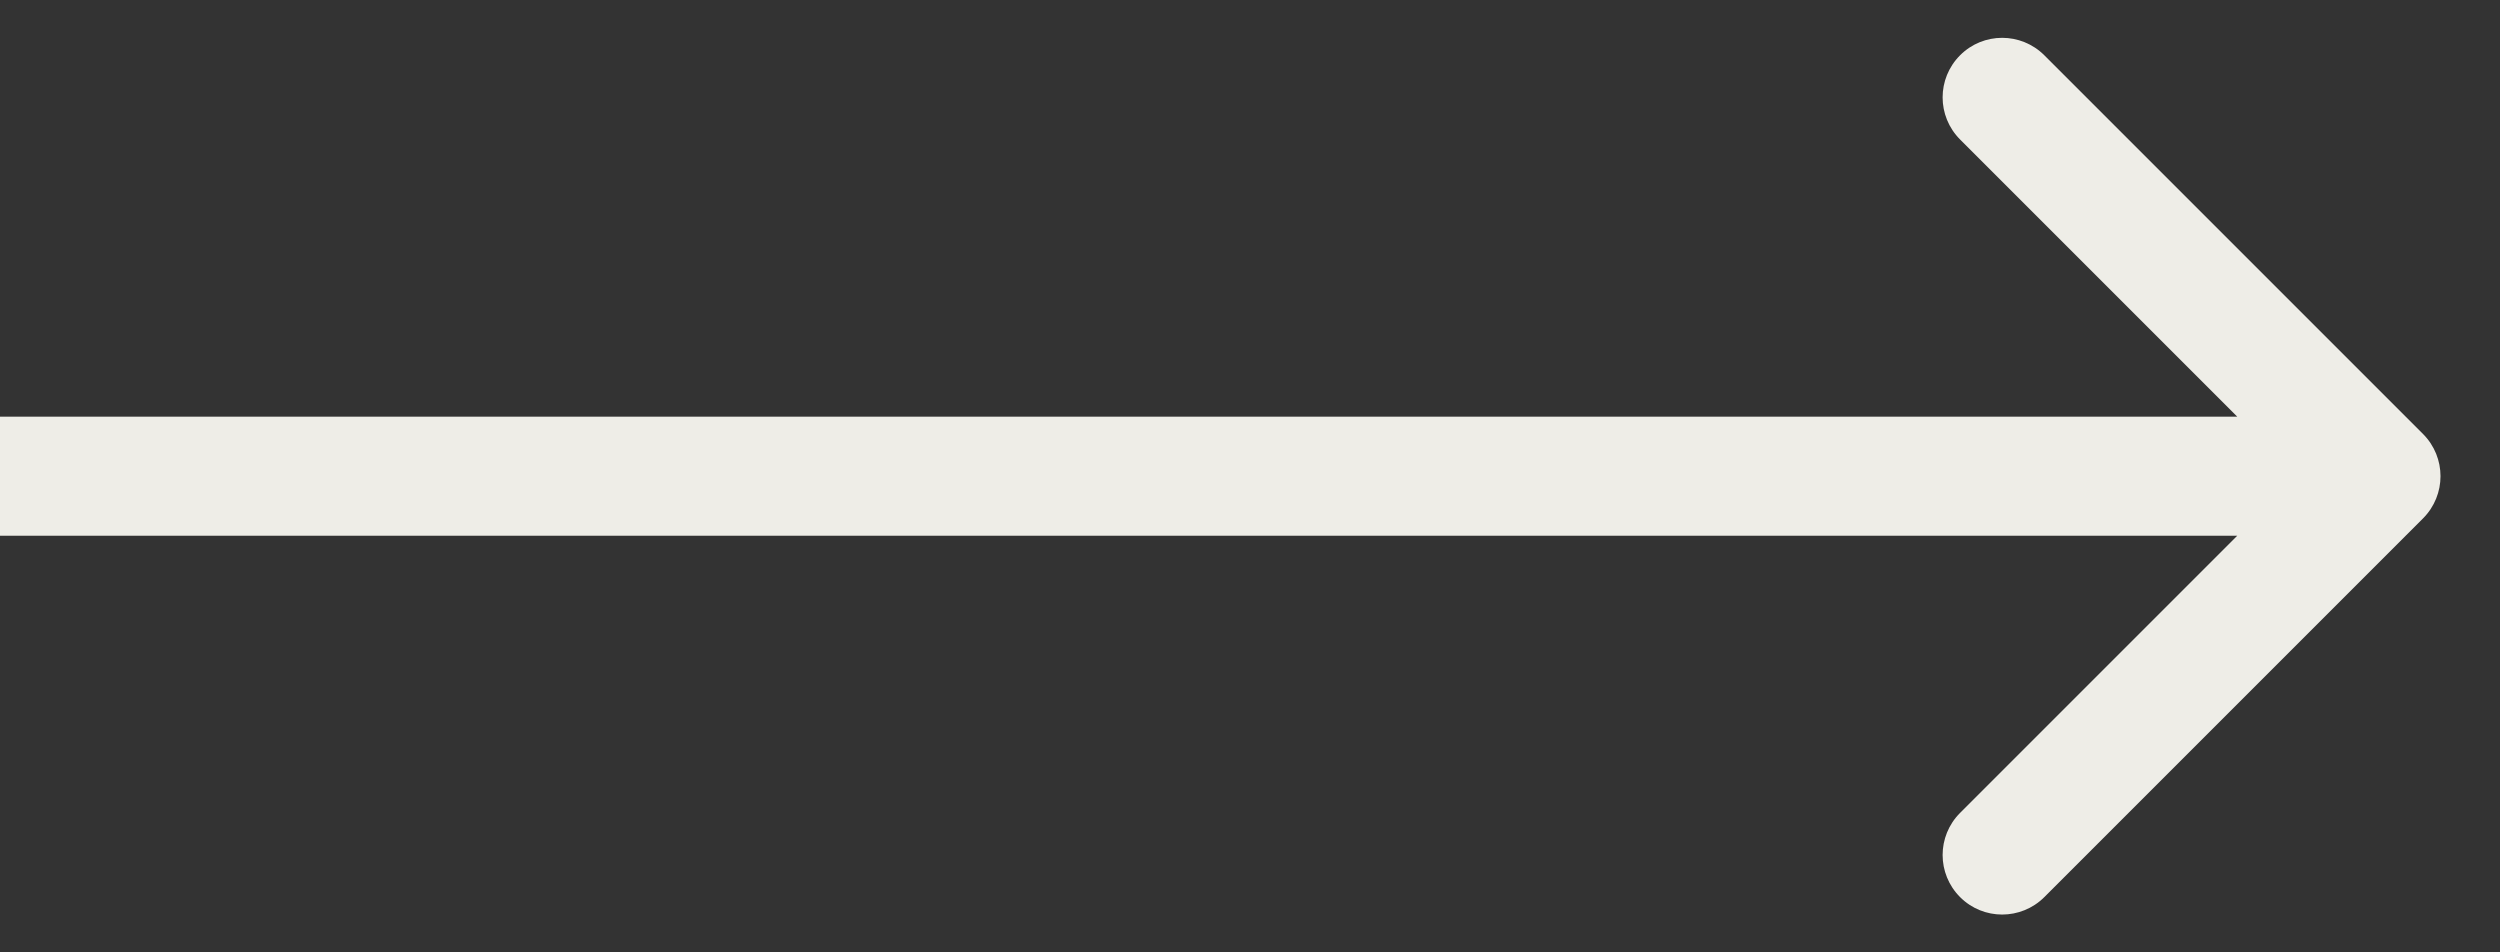 <svg width="21" height="8" viewBox="0 0 21 8" fill="none" xmlns="http://www.w3.org/2000/svg">
              <rect x="0" y="0" width="21" height="8" fill="#333333" stroke="none"/>
              <path d="M20.354 4.354C20.549 4.158 20.549 3.842 20.354 3.646L17.172 0.464C16.976 0.269 16.66 0.269 16.465 0.464C16.269 0.66 16.269 0.976 16.465 1.172L19.293 4L16.465 6.828C16.269 7.024 16.269 7.34 16.465 7.536C16.66 7.731 16.976 7.731 17.172 7.536L20.354 4.354ZM4.37114e-08 4.5L20 4.5L20 3.5L-4.37114e-08 3.5L4.37114e-08 4.5Z" fill="#eeede7"></path>
              </svg>